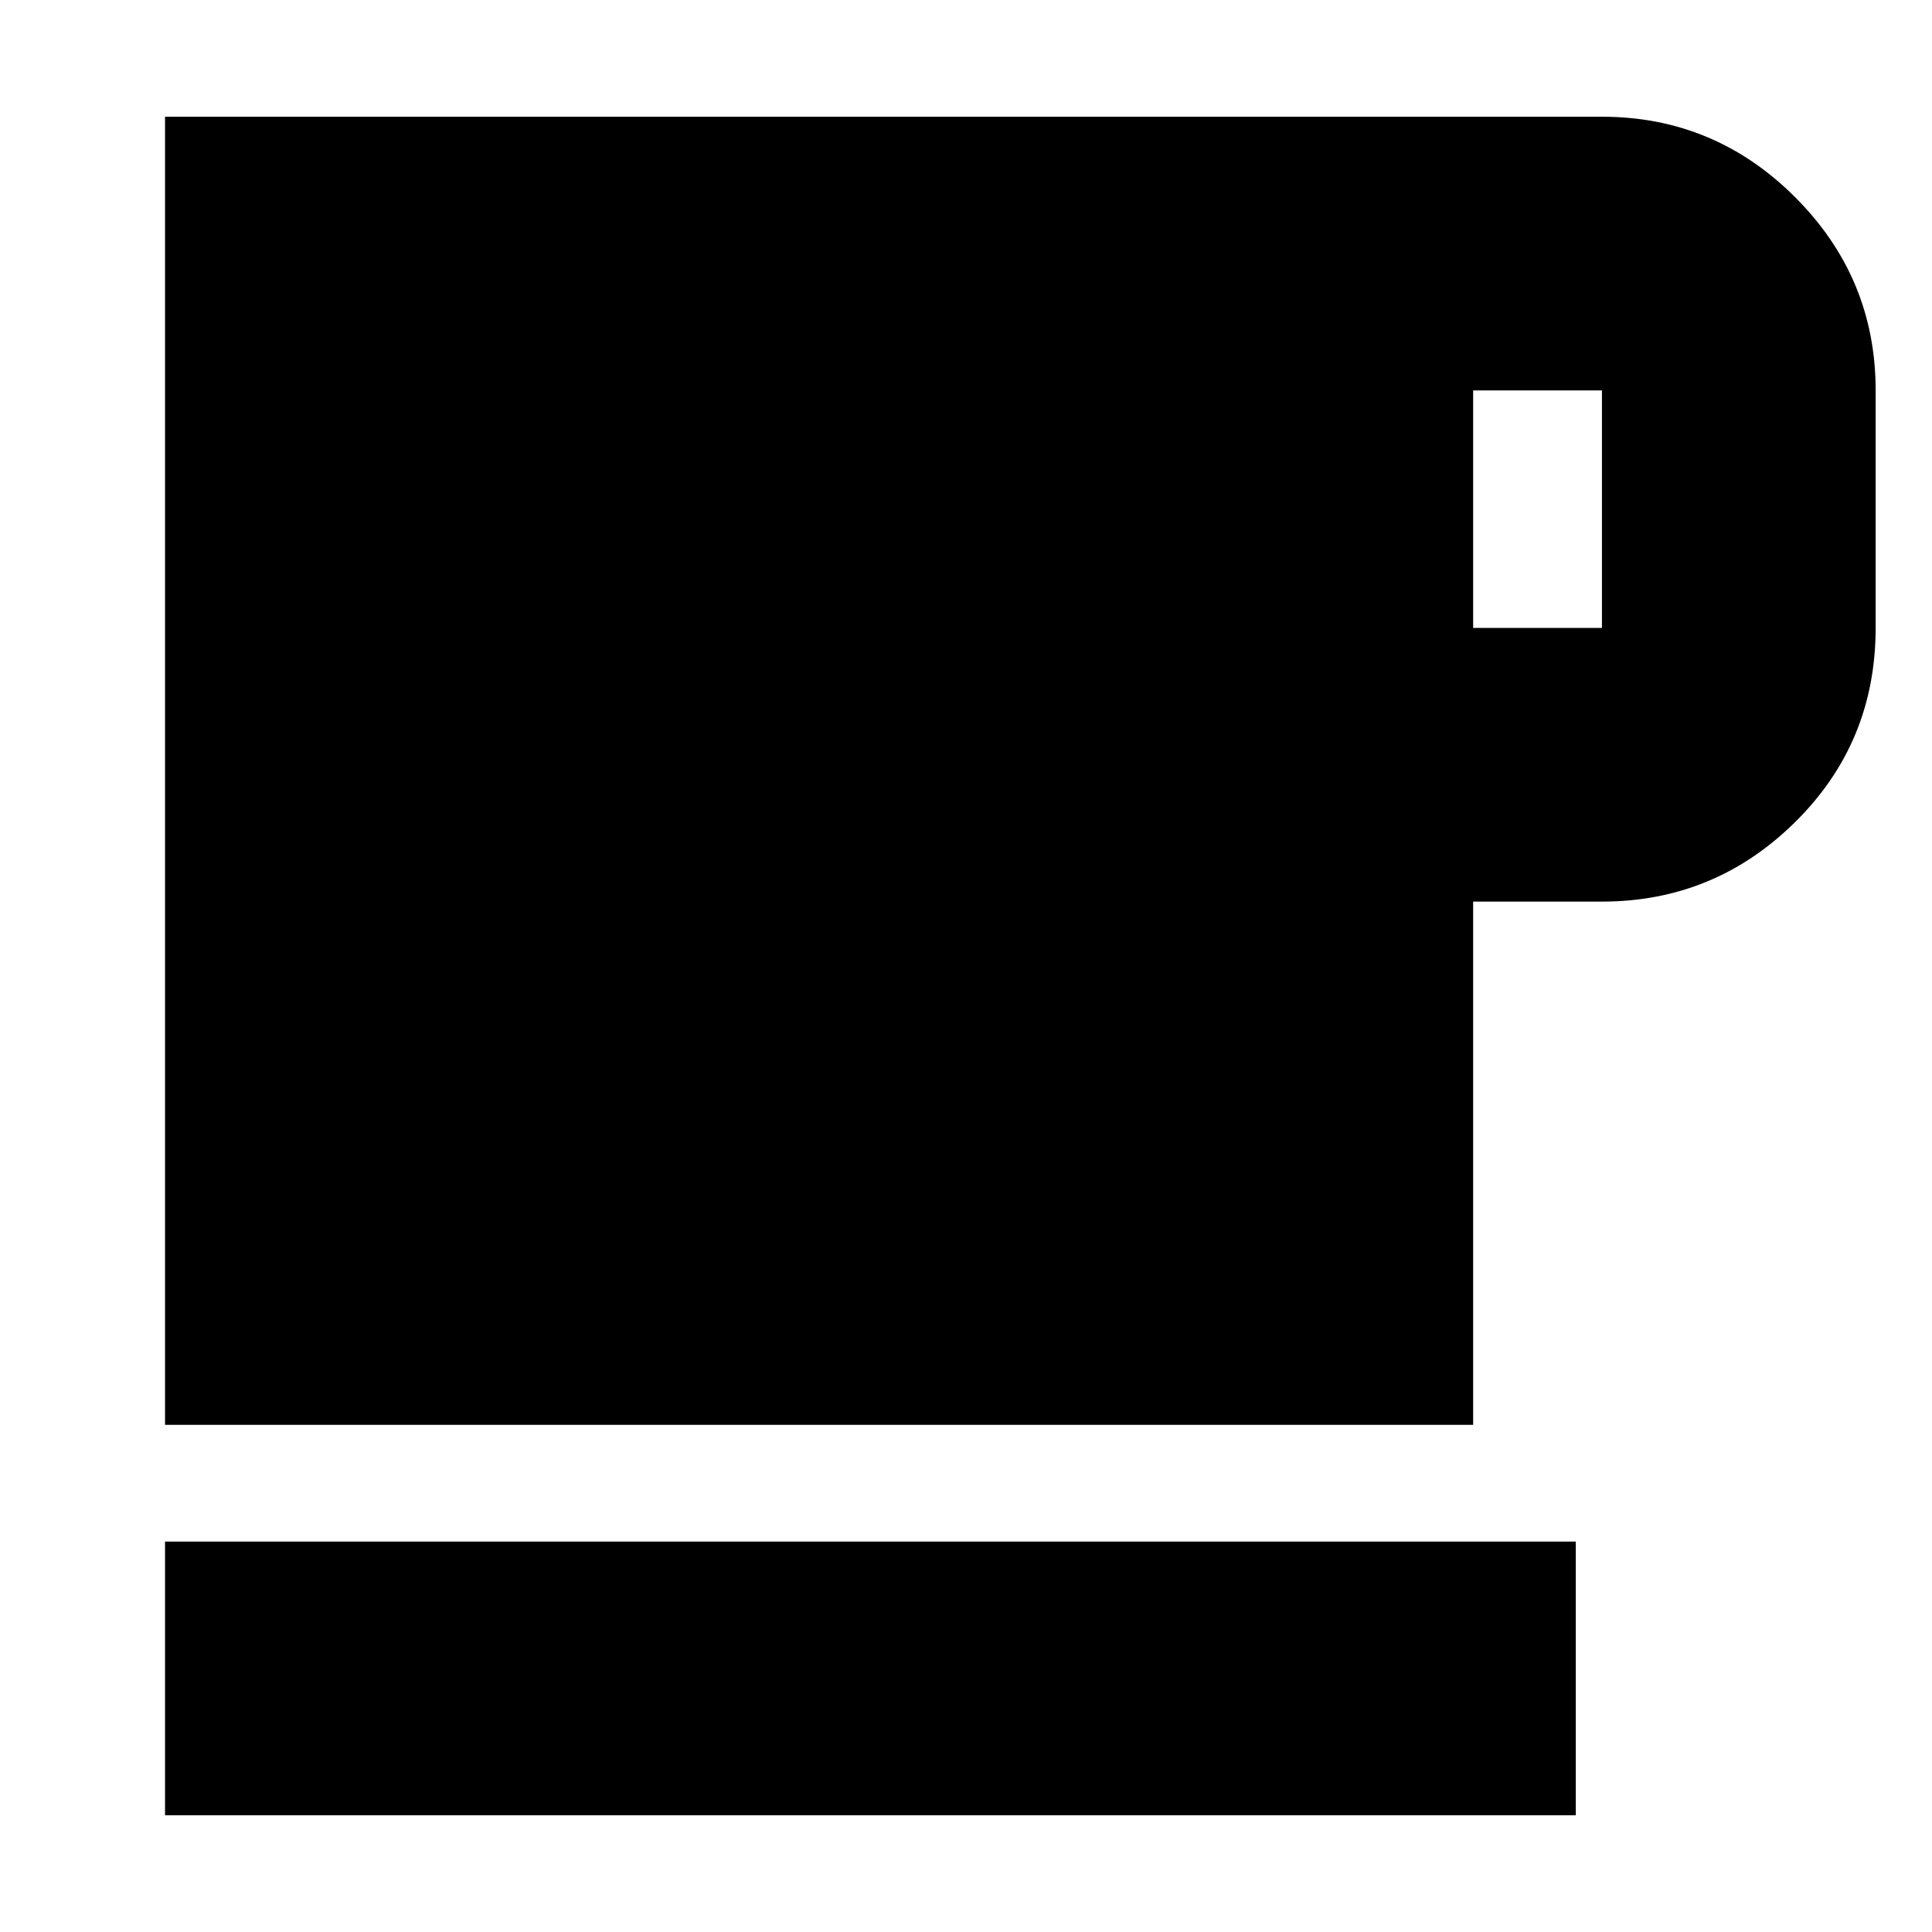 <svg xmlns="http://www.w3.org/2000/svg" height="24" width="24"><path d="M2.05 22.55v-3.4h17.525v3.4Zm0-4.85V1.45H19.9q1.4 0 2.4 1t1 2.4V7.8q0 1.425-1 2.412-1 .988-2.4.988h-1.6v6.5ZM18.3 7.8h1.6V4.85h-1.6Z"/></svg>